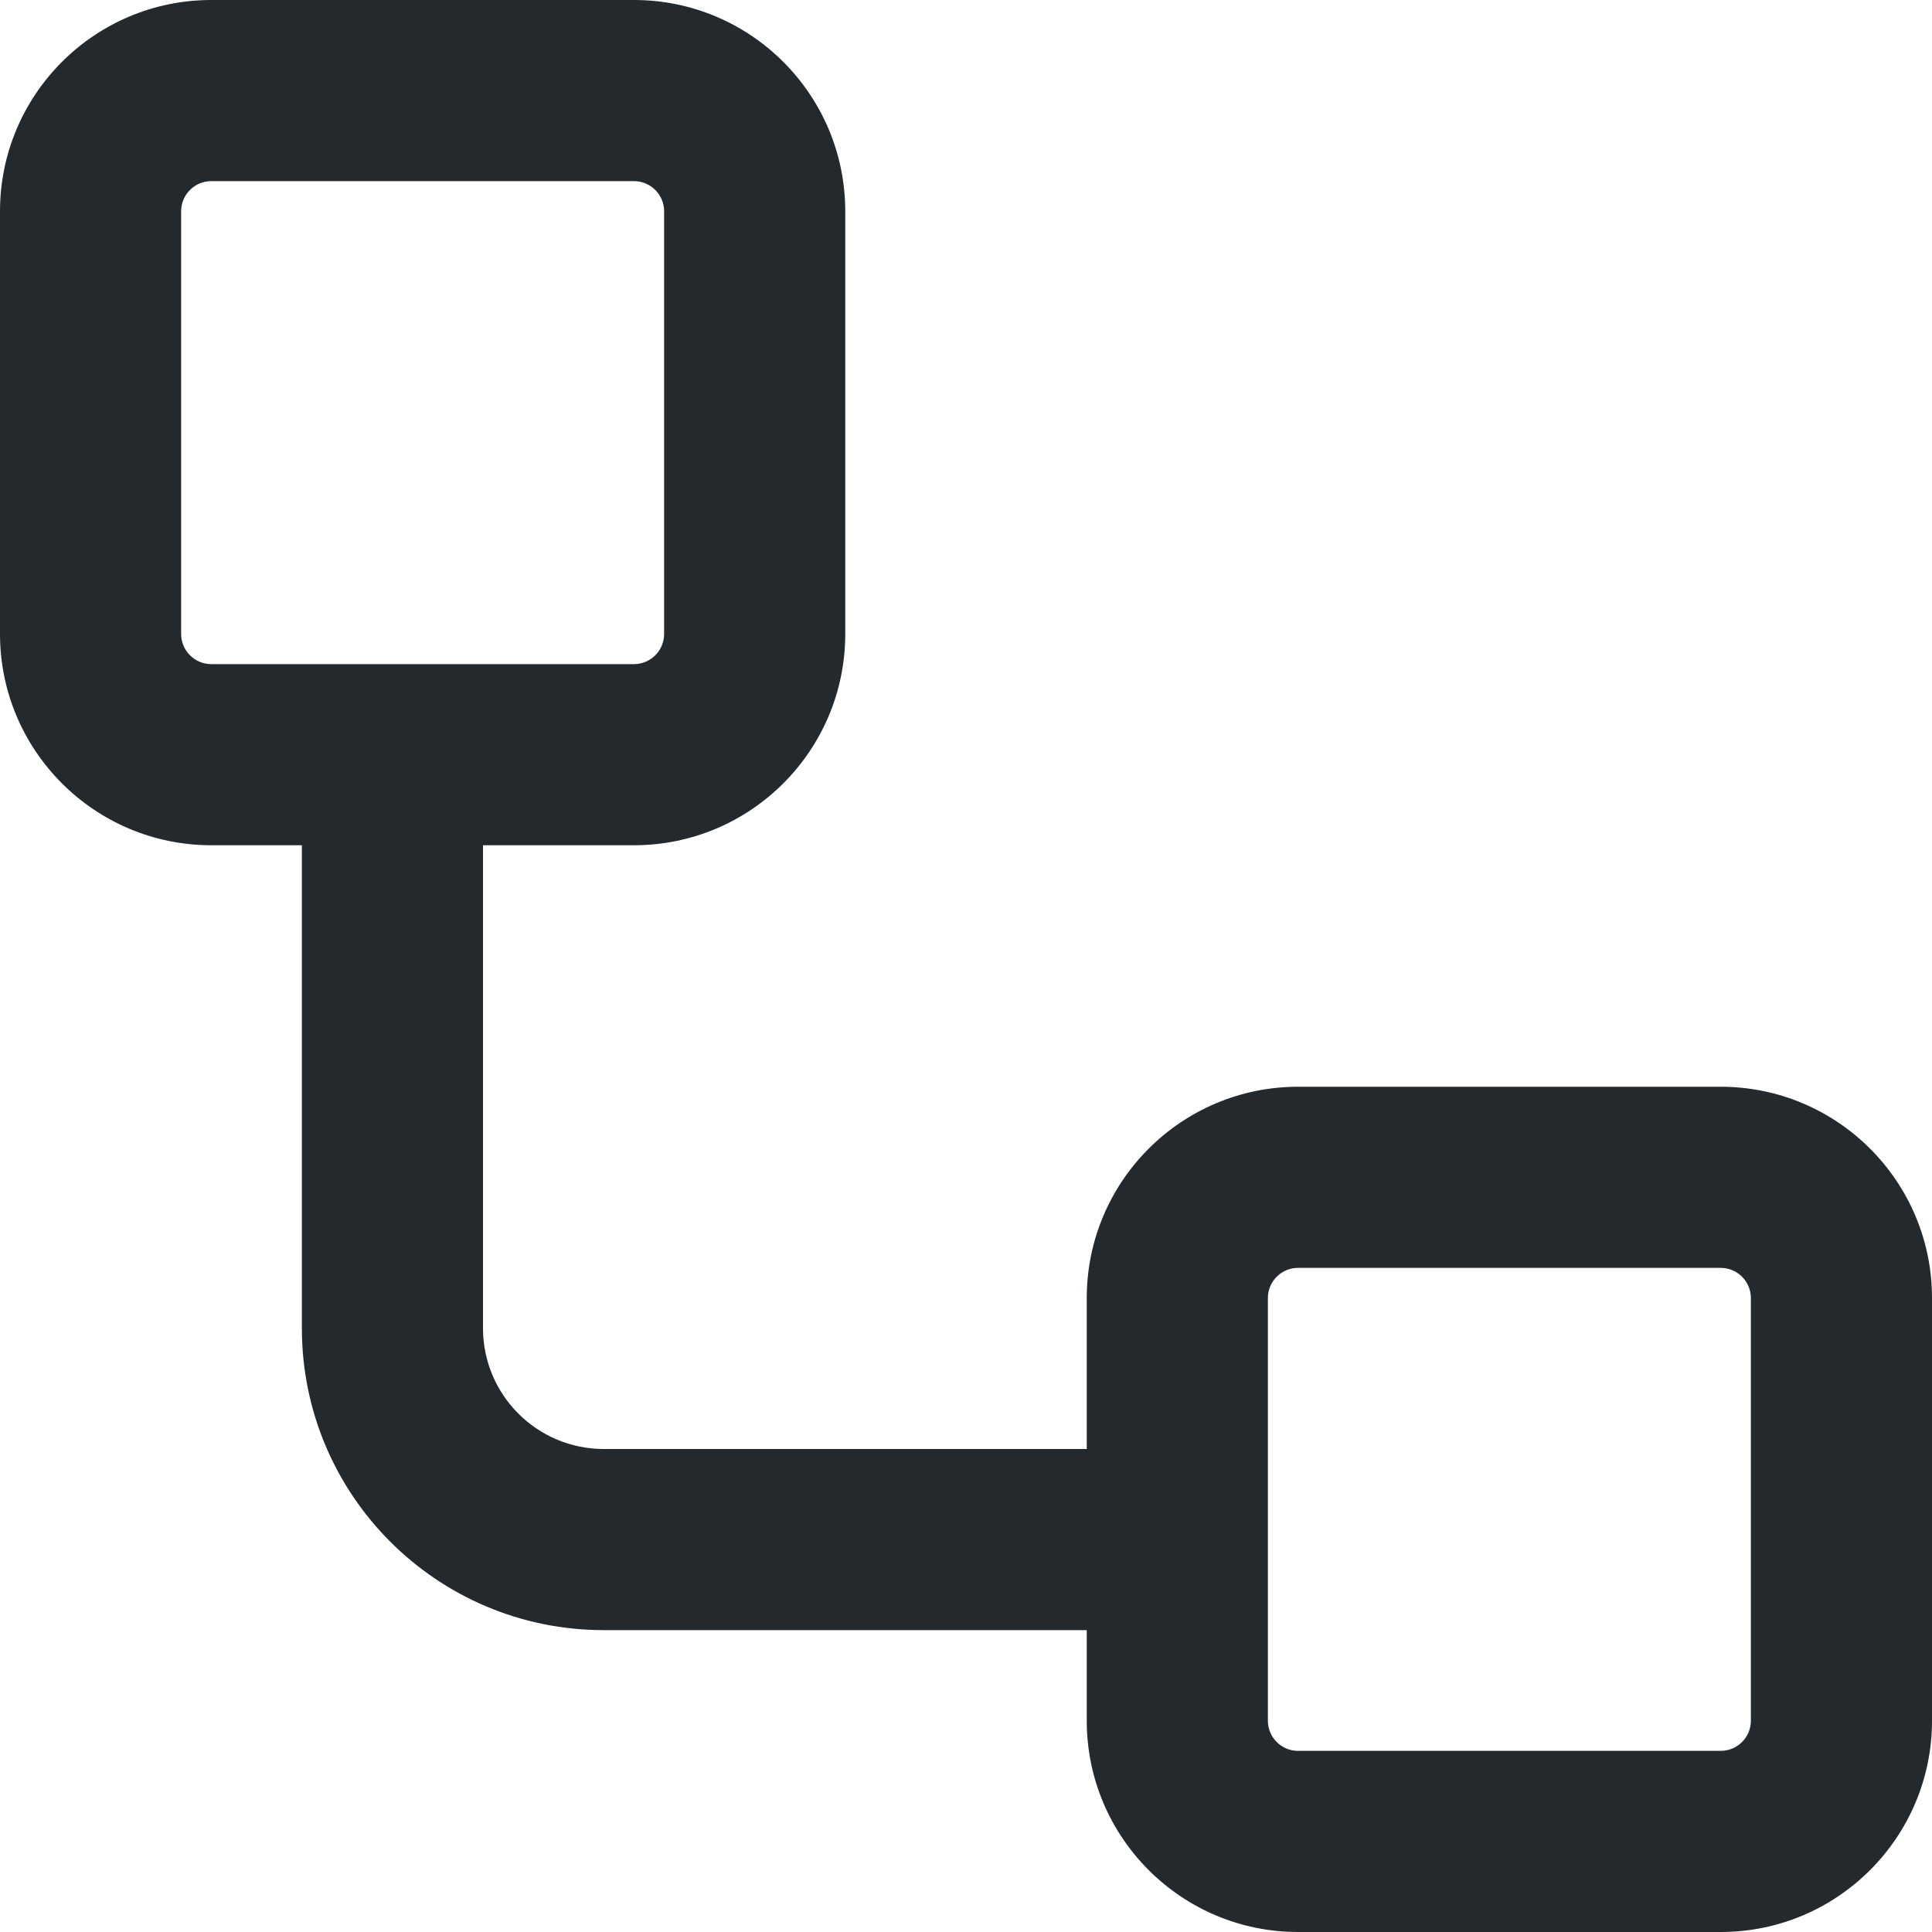 <svg width="16" height="16" viewBox="0 0 16 16" fill="none" xmlns="http://www.w3.org/2000/svg">
<path fill-rule="evenodd" clip-rule="evenodd" d="M0 1.75C0 0.784 0.784 0 1.75 0H5.25C6.216 0 7 0.784 7 1.75V5.25C7 6.216 6.216 7 5.25 7H4V11C4 11.552 4.448 12 5 12H9V10.75C9 9.784 9.784 9 10.75 9H14.25C15.216 9 16 9.784 16 10.75V14.25C16 15.216 15.216 16 14.25 16H10.75C9.784 16 9 15.216 9 14.25V13.5H5C3.619 13.5 2.5 12.381 2.5 11V7H1.75C0.784 7 0 6.216 0 5.25V1.75ZM1.75 1.5C1.612 1.5 1.5 1.612 1.5 1.75V5.25C1.5 5.388 1.612 5.5 1.75 5.5H5.25C5.388 5.5 5.5 5.388 5.5 5.25V1.75C5.5 1.612 5.388 1.5 5.25 1.5H1.75ZM10.75 10.5C10.612 10.5 10.5 10.612 10.5 10.75V14.25C10.5 14.388 10.612 14.5 10.75 14.5H14.25C14.388 14.5 14.5 14.388 14.5 14.25V10.75C14.5 10.612 14.388 10.5 14.25 10.5H10.75Z" fill="#24292E"/>
</svg>
